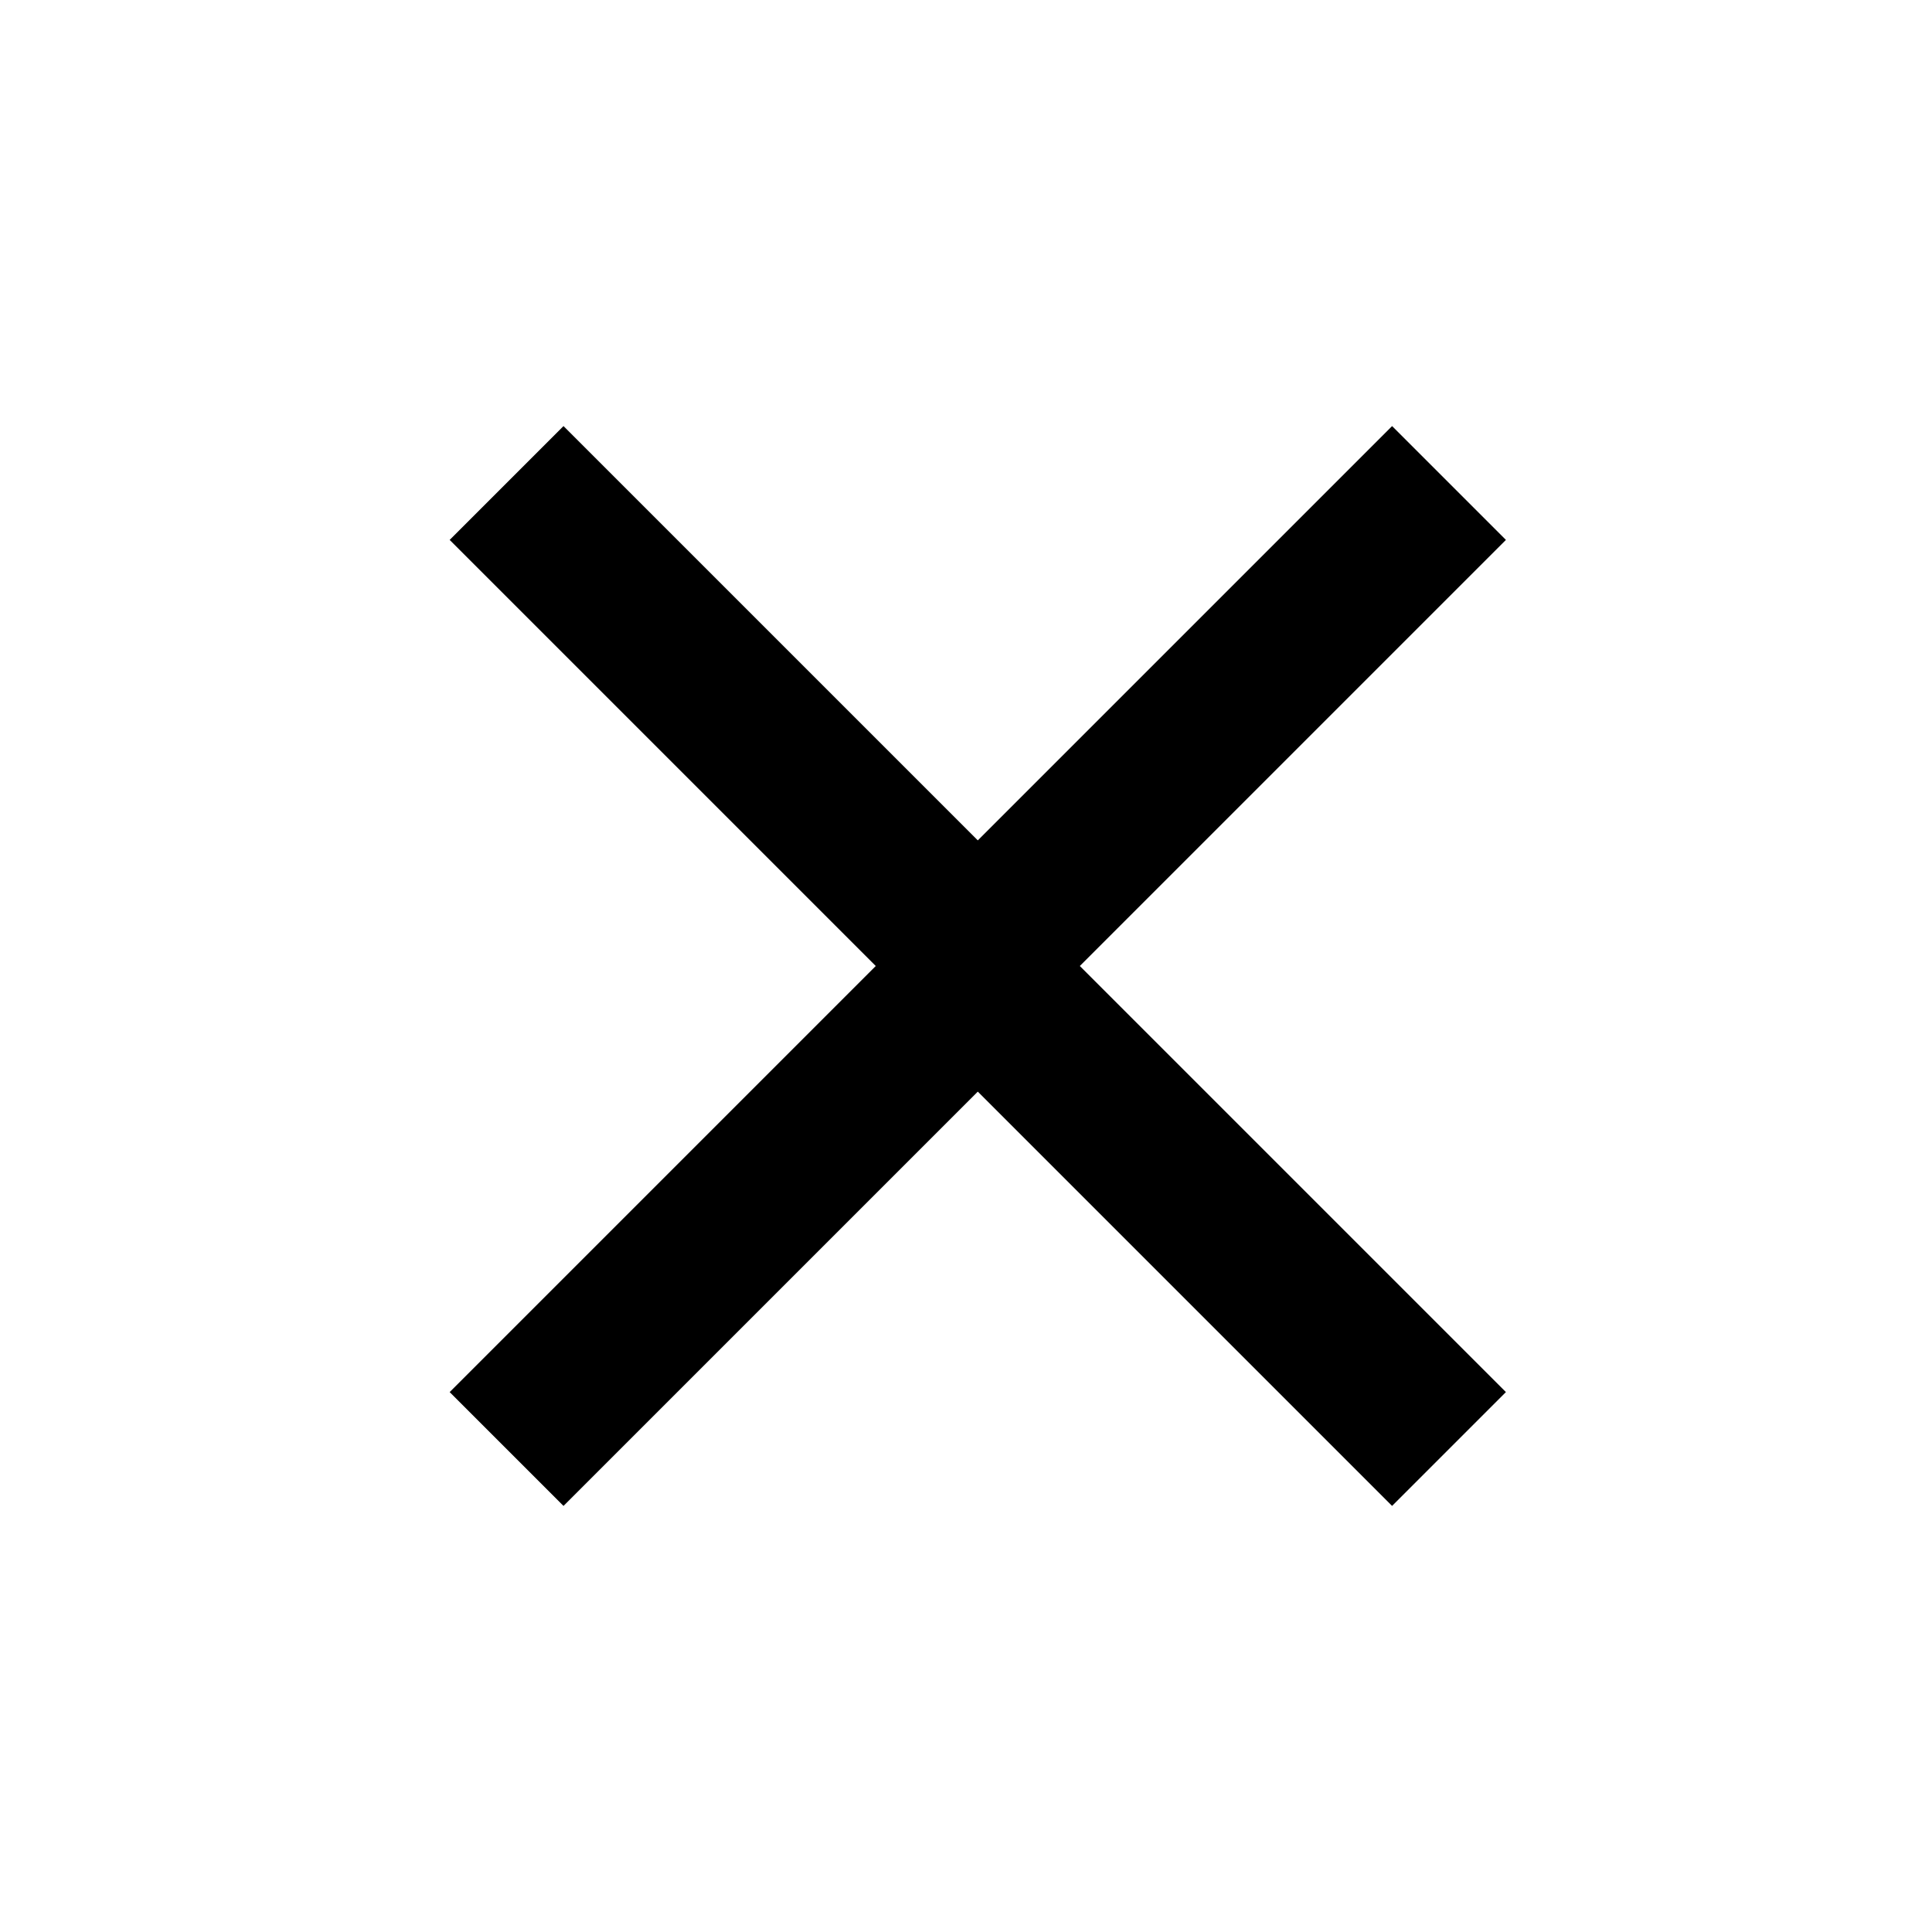 <?xml version="1.0" encoding="UTF-8" standalone="no"?>
<svg
   xmlns:dc="http://purl.org/dc/elements/1.1/"
   xmlns:cc="http://creativecommons.org/ns#"
   xmlns:rdf="http://www.w3.org/1999/02/22-rdf-syntax-ns#"
   xmlns:svg="http://www.w3.org/2000/svg"
   xmlns="http://www.w3.org/2000/svg"
   width="24"
   height="24"
   viewBox="0 0 24 24"
   fill="none"
   version="1.1"
   id="svg6">
  <defs
     id="defs10" />
  <path
     d="M13.414 12L18.707 17.293L17.293 18.707L11.293 12.707C10.902 12.316 10.902 11.683 11.293 11.293L17.293 5.293L18.707 6.707L13.414 12Z"
     fill="white"
     id="path2"
     style="fill:#000000;fill-opacity:1" />
  <path
     d="M10.879 12L5.586 17.293L7 18.707L13 12.707C13.39 12.316 13.39 11.683 13 11.293L7 5.293L5.586 6.707L10.879 12Z"
     fill="white"
     id="path4"
     style="fill:#000000;fill-opacity:1" />
</svg>
